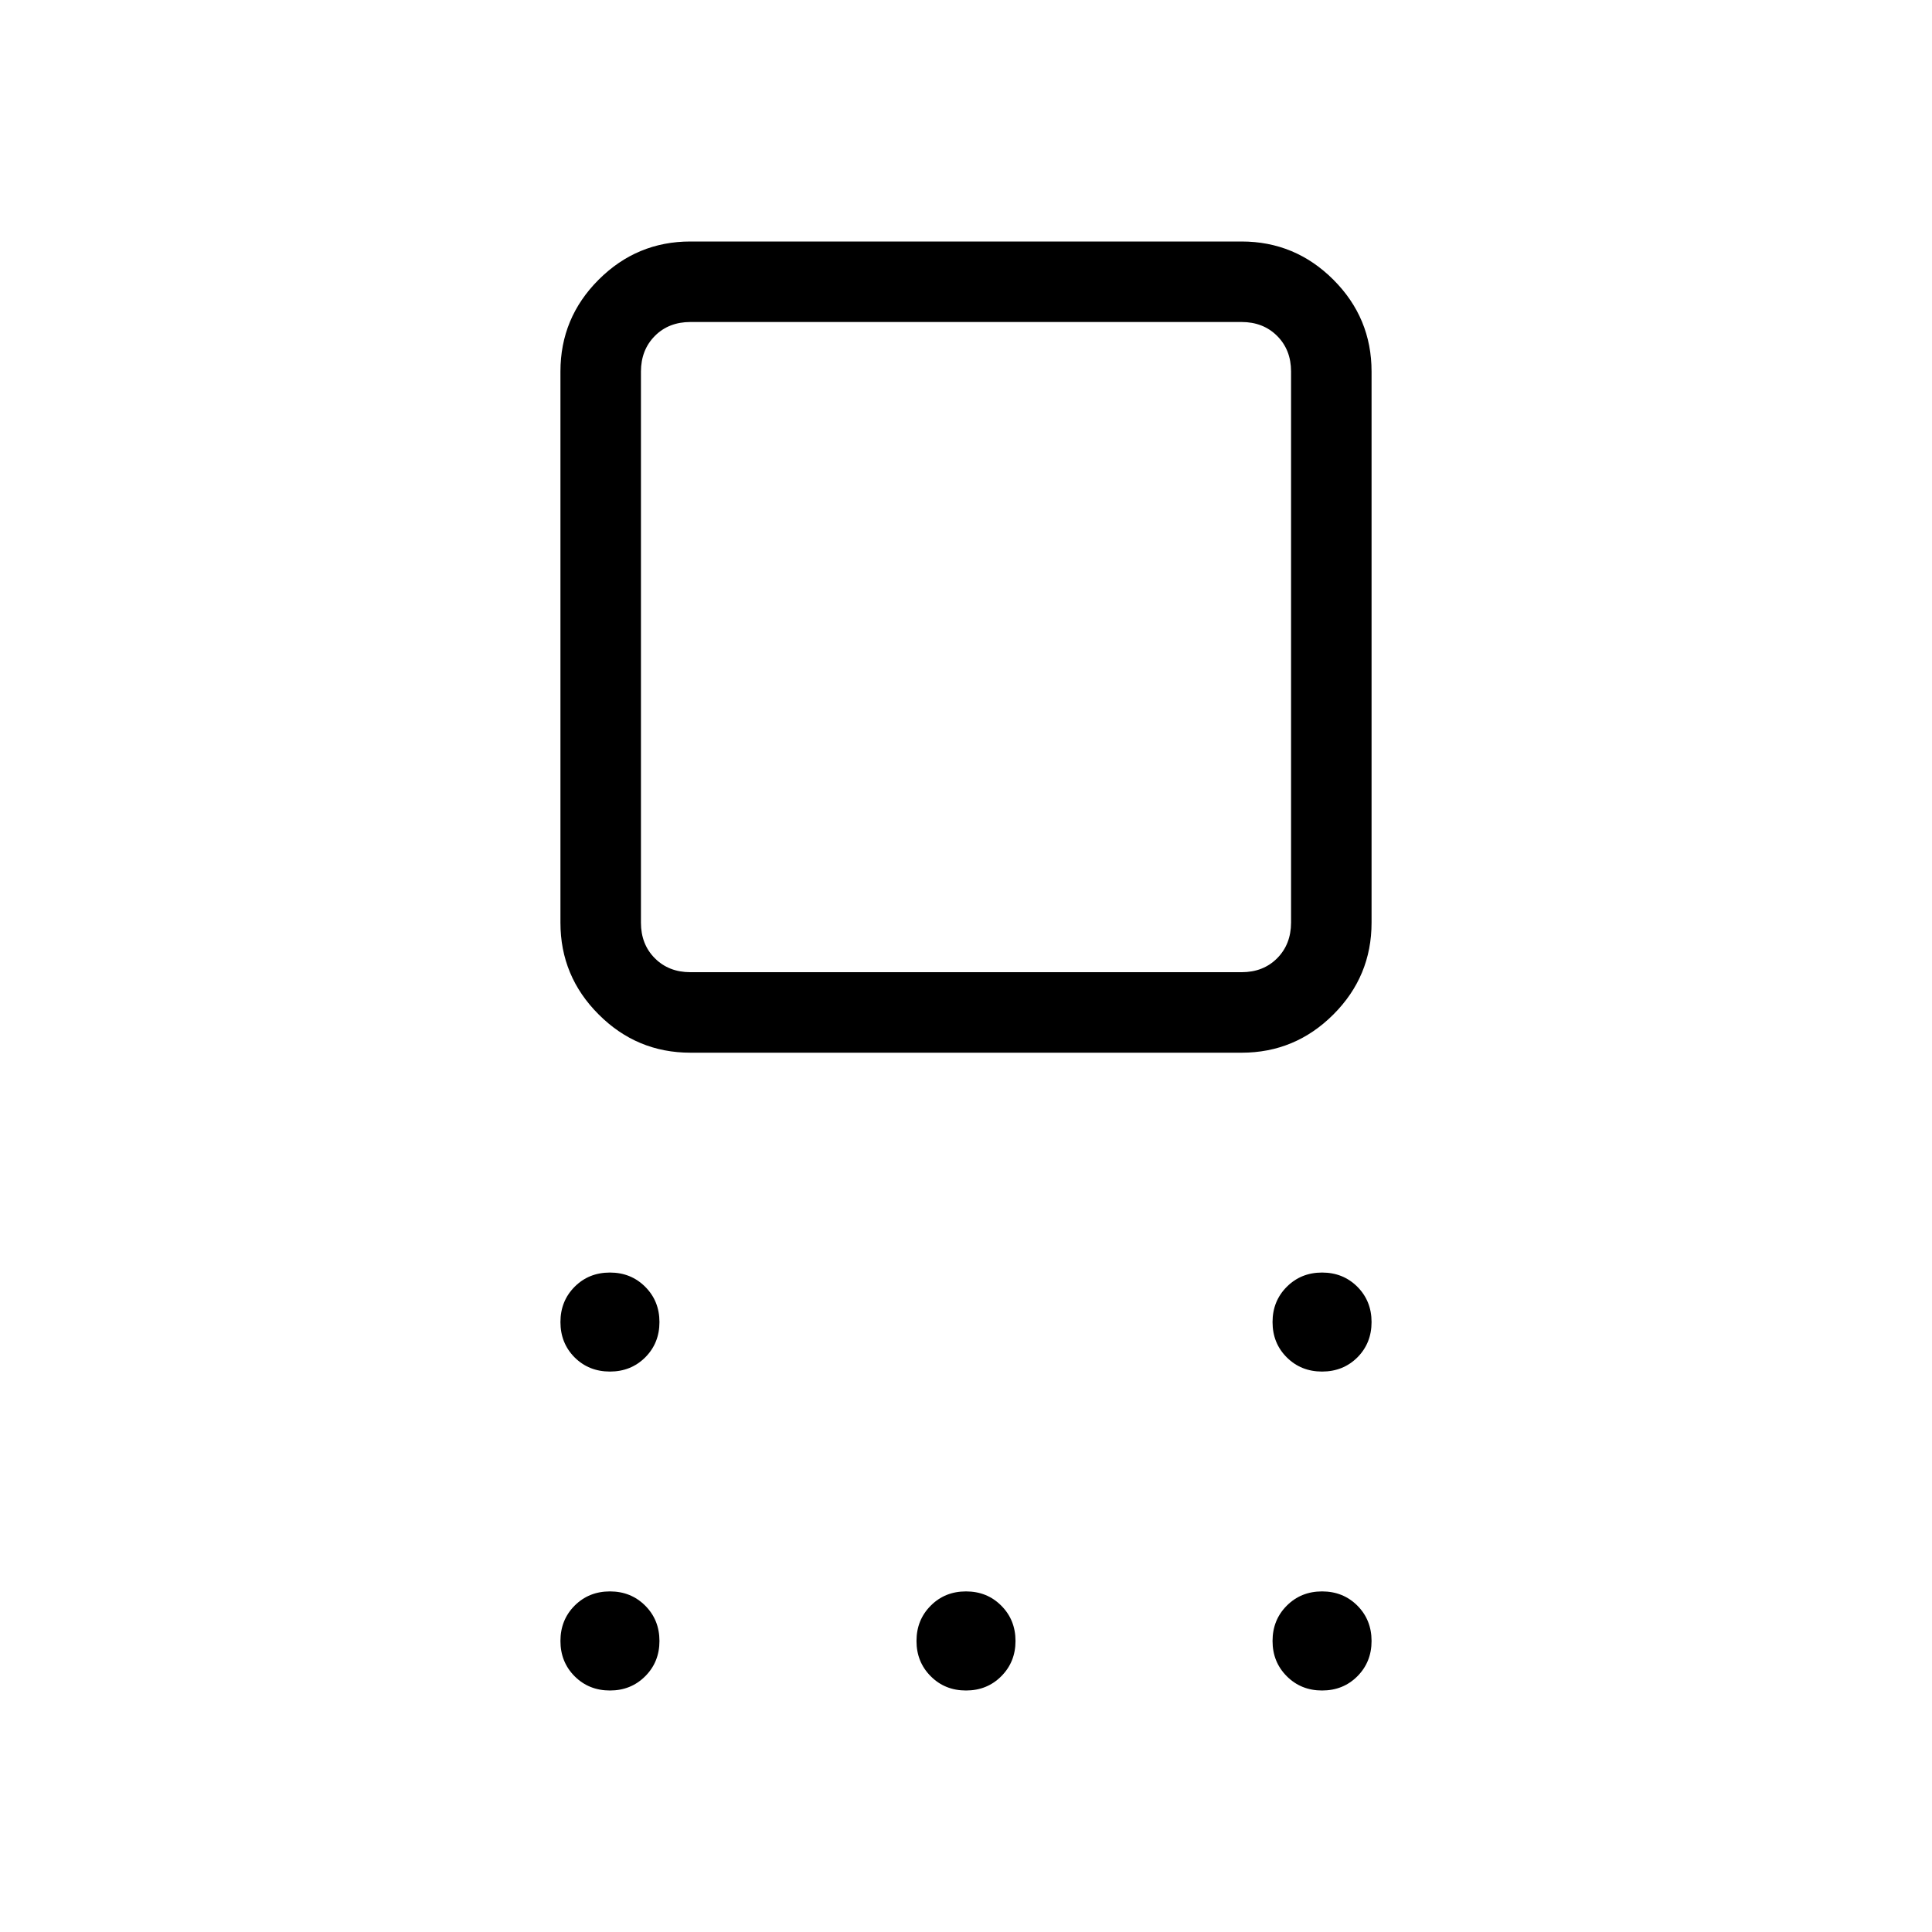 <svg xmlns="http://www.w3.org/2000/svg" width="1em" height="1em" viewBox="0 0 24 24"><path fill="currentColor" d="M8.577 13.077q-.666 0-1.14-.475q-.475-.474-.475-1.14V4.615q0-.666.474-1.14Q7.911 3 8.576 3h6.847q.666 0 1.141.475q.474.474.474 1.14v6.847q0 .666-.474 1.14q-.475.475-1.14.475zm0-1h6.846q.27 0 .442-.173t.173-.442V4.615q0-.269-.173-.442T15.423 4H8.577q-.27 0-.442.173t-.173.442v6.847q0 .269.173.442t.442.173m-1 4.961q-.262 0-.439-.176q-.176-.177-.176-.439q0-.261.176-.438t.439-.177q.261 0 .438.177t.177.438q0 .262-.177.439q-.177.176-.438.176m0 3.962q-.262 0-.439-.177q-.176-.177-.176-.438q0-.262.176-.439q.177-.177.439-.177q.261 0 .438.177t.177.439q0 .261-.177.438T7.577 21M12 21q-.262 0-.438-.177q-.177-.177-.177-.438q0-.262.177-.439q.176-.177.438-.177t.438.177q.177.177.177.439q0 .261-.177.438Q12.262 21 12 21m4.423 0q-.261 0-.438-.177t-.177-.438q0-.262.177-.439t.438-.177q.262 0 .439.177q.176.177.176.439q0 .261-.176.438t-.439.177m0-3.962q-.261 0-.438-.176t-.177-.439q0-.261.177-.438t.438-.177q.262 0 .439.177q.176.177.176.438q0 .262-.176.439q-.177.176-.439.176m-4.423-9"/></svg>
